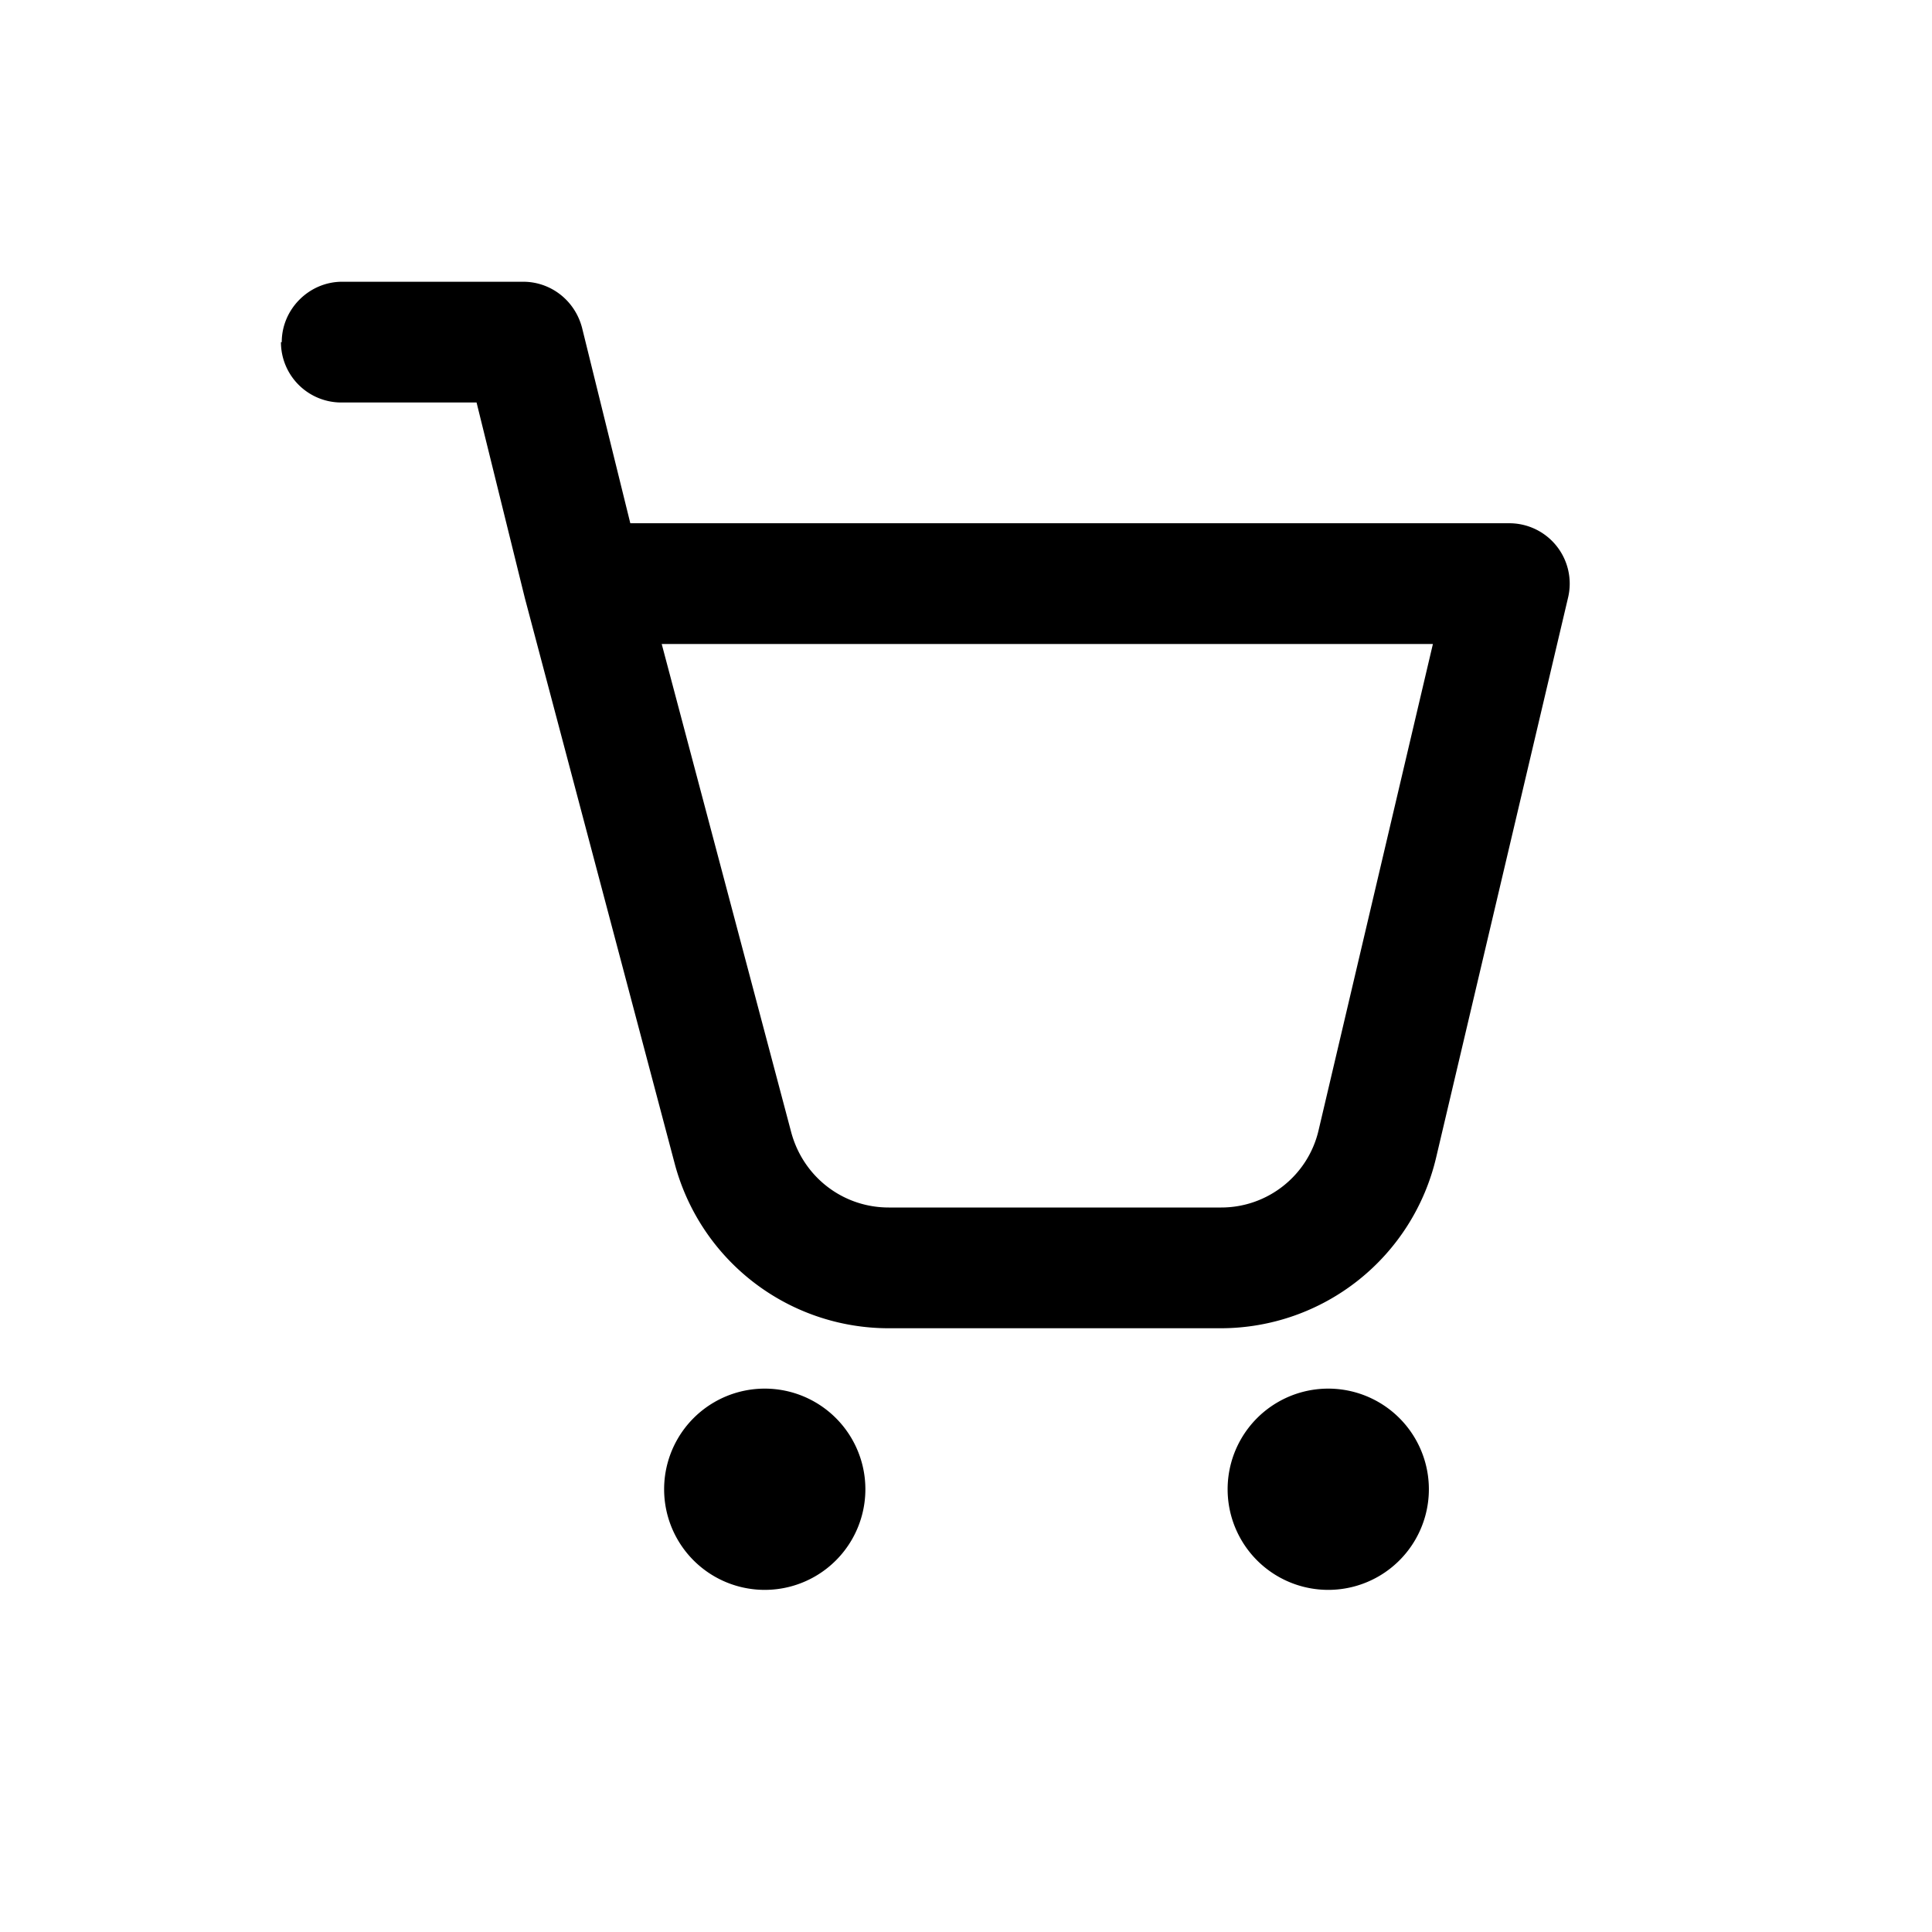 <svg width="24" height="24" fill="none" xmlns="http://www.w3.org/2000/svg">
  <path
    d="M3.5 4.25c0-.41.34-.75.75-.75H6.5c.34 0 .64.23.73.57l.6 2.43h10.92a.75.75 0 0 1 .73.92l-1.64 6.96a2.75 2.75 0 0 1-2.67 2.12h-4.13a2.75 2.75 0 0 1-2.66-2.05L6.52 7.43 5.92 5H4.24a.75.75 0 0 1-.75-.75ZM8.22 8l1.61 6.07c.15.55.64.93 1.21.93h4.13c.58 0 1.08-.4 1.21-.96L17.8 8H8.22Zm.03 10.5a1.25 1.25 0 1 1 2.5 0 1.25 1.25 0 0 1-2.5 0Zm7 0a1.25 1.25 0 1 1 2.5 0 1.25 1.25 0 0 1-2.5 0Z"
    fill="currentColor"
  />
</svg>
